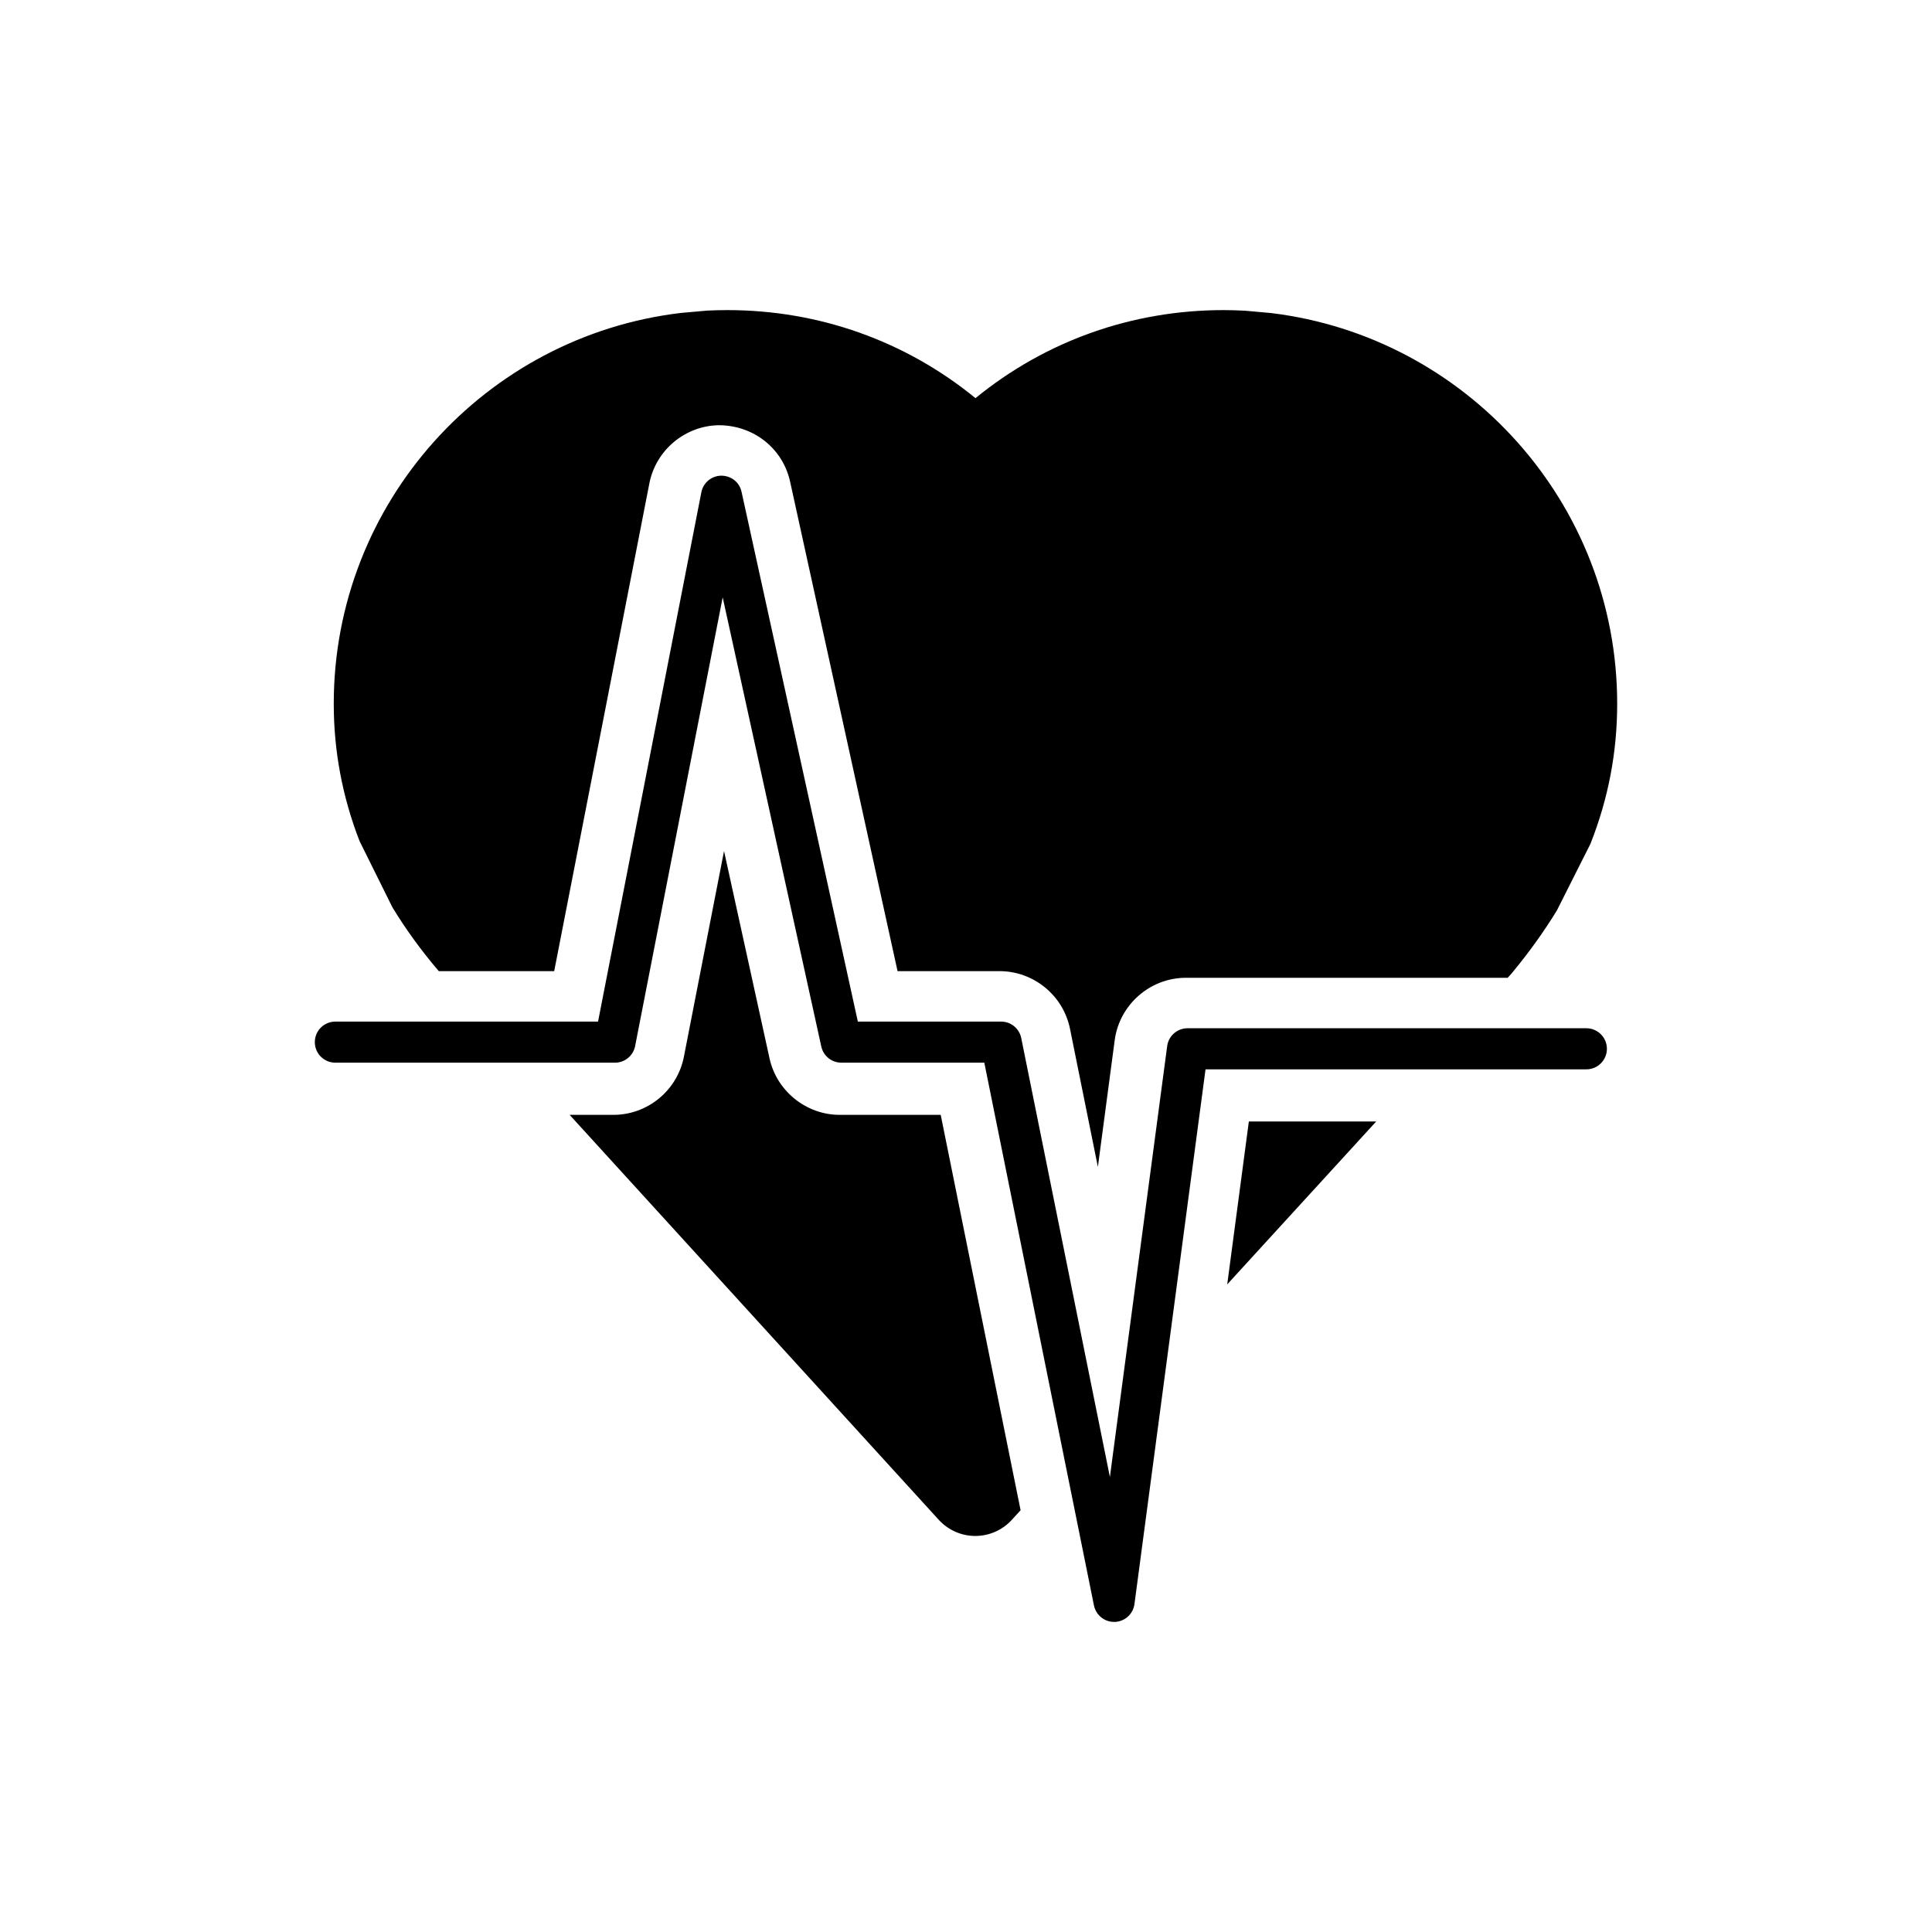 <?xml version="1.0" encoding="utf-8"?>
<!-- Generator: Adobe Illustrator 16.0.0, SVG Export Plug-In . SVG Version: 6.00 Build 0)  -->
<!DOCTYPE svg PUBLIC "-//W3C//DTD SVG 1.1//EN" "http://www.w3.org/Graphics/SVG/1.1/DTD/svg11.dtd">
<svg version="1.1" id="Layer_13" xmlns="http://www.w3.org/2000/svg" xmlns:xlink="http://www.w3.org/1999/xlink" x="0px" y="0px"
	 width="100px" height="100px" viewBox="0 0 100 100" enable-background="new 0 0 100 100" xml:space="preserve">
<path d="M48.691,57.705l4.135,20.465l-0.459,0.501c-0.483,0.529-1.168,0.83-1.886,0.83c0,0,0,0-0.003,0
	c-0.716-0.001-1.4-0.303-1.886-0.833L29.484,57.705h2.264c1.774,0,3.309-1.265,3.65-3.007l2.078-10.648l2.355,10.732
	c0.371,1.693,1.898,2.923,3.633,2.923H48.691z M20.31,46.961c0.685,1.127,1.484,2.229,2.401,3.305h5.974l4.927-25.25
	c0.337-1.722,1.854-2.987,3.608-3.007c1.813,0.014,3.304,1.218,3.677,2.927l5.56,25.33h5.279c1.761,0,3.294,1.253,3.646,2.98
	l1.444,7.153l0.871-6.56c0.246-1.841,1.832-3.229,3.688-3.229h16.652l0.155-0.17c0.027-0.032,0.057-0.063,0.084-0.097
	c0.878-1.063,1.643-2.132,2.305-3.212l1.737-3.448c0.929-2.343,1.387-4.75,1.387-7.257c0-10.401-7.835-19-17.912-20.222
	l-1.343-0.121c-0.372-0.021-0.744-0.032-1.119-0.032c-4.746,0-9.221,1.602-12.84,4.557c-3.618-2.955-8.095-4.557-12.841-4.557
	c-0.351,0-0.699,0.009-1.045,0.026l-1.346,0.119C25.149,17.384,17.275,26,17.275,36.426c0,2.447,0.447,4.821,1.336,7.109
	L20.31,46.961z M63.521,66.479l7.71-8.43h-6.591L63.521,66.479z M82.11,53.222H61.467c-0.532,0-0.983,0.394-1.054,0.922
	l-2.965,22.304l-4.589-22.719c-0.101-0.496-0.536-0.852-1.041-0.852h-7.416l-6.02-27.422c-0.106-0.491-0.527-0.831-1.05-0.834
	c-0.503,0.005-0.935,0.365-1.03,0.859l-5.347,27.398H17.358c-0.588,0-1.063,0.476-1.063,1.063c0,0.587,0.475,1.063,1.063,1.063
	h14.473c0.509,0,0.945-0.36,1.043-0.859l4.532-23.226l5.104,23.25c0.107,0.488,0.539,0.835,1.038,0.835h7.4l5.675,28.094
	c0.102,0.497,0.538,0.852,1.042,0.852c0.012,0,0.024,0,0.036,0c0.519-0.018,0.949-0.407,1.018-0.922l3.679-27.679H82.11
	c0.587,0,1.063-0.476,1.063-1.063S82.697,53.222,82.11,53.222z"/>
</svg>

